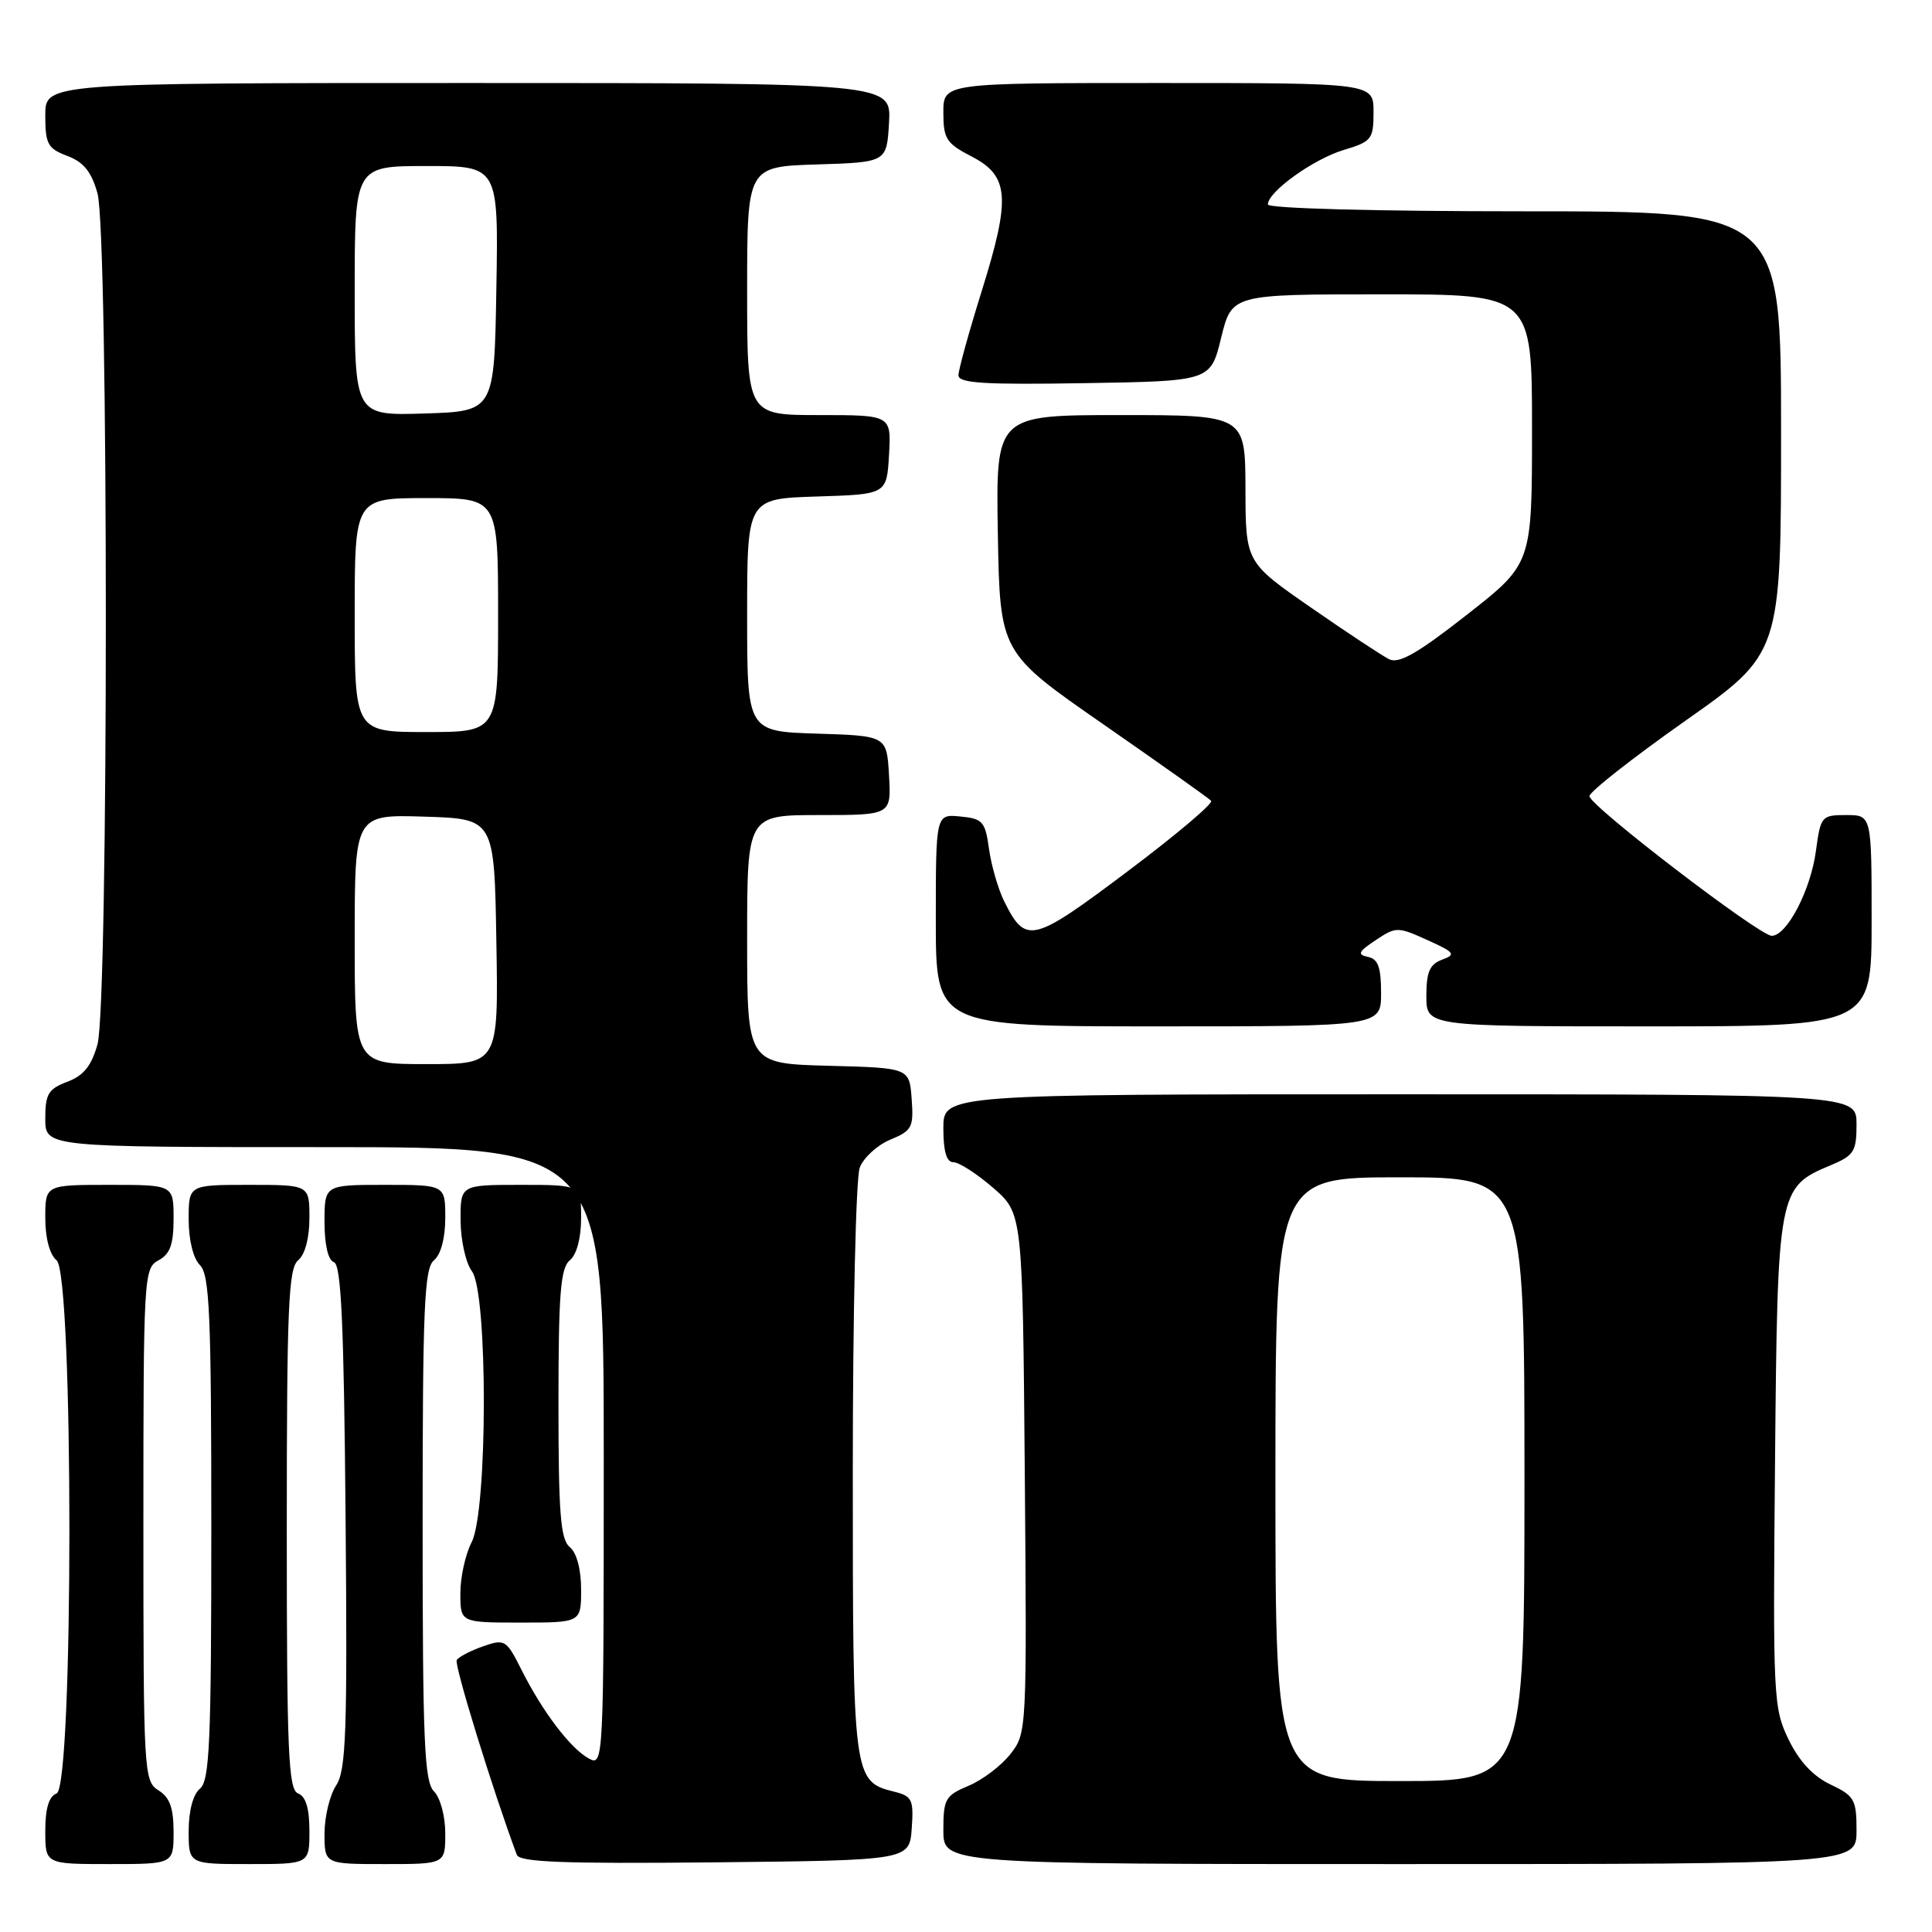 <?xml version="1.0" encoding="UTF-8" standalone="no"?>
<!DOCTYPE svg PUBLIC "-//W3C//DTD SVG 1.1//EN" "http://www.w3.org/Graphics/SVG/1.1/DTD/svg11.dtd" >
<svg xmlns="http://www.w3.org/2000/svg" xmlns:xlink="http://www.w3.org/1999/xlink" version="1.1" viewBox="0 0 256 256">
 <g >
 <path fill="currentColor"
d=" M 23.00 242.74 C 23.00 239.56 22.49 238.16 21.00 237.23 C 19.06 236.02 19.00 234.90 19.00 202.03 C 19.00 169.09 19.06 168.04 21.00 167.00 C 22.54 166.17 23.00 164.91 23.00 161.46 C 23.00 157.00 23.00 157.00 14.50 157.00 C 6.00 157.00 6.00 157.00 6.00 161.38 C 6.00 164.05 6.58 166.24 7.50 167.00 C 9.76 168.87 9.76 236.77 7.50 237.64 C 6.48 238.03 6.00 239.62 6.00 242.61 C 6.00 247.00 6.00 247.00 14.50 247.00 C 23.00 247.00 23.00 247.00 23.00 242.74 Z  M 41.00 242.61 C 41.00 239.62 40.52 238.03 39.50 237.64 C 38.21 237.14 38.00 232.32 38.00 202.65 C 38.00 173.29 38.22 168.06 39.50 167.00 C 40.42 166.24 41.00 164.05 41.00 161.38 C 41.00 157.00 41.00 157.00 33.00 157.00 C 25.00 157.00 25.00 157.00 25.00 161.57 C 25.00 164.30 25.60 166.75 26.50 167.64 C 27.77 168.92 28.00 174.18 28.00 202.45 C 28.00 230.83 27.78 235.94 26.50 237.00 C 25.58 237.76 25.00 239.95 25.00 242.62 C 25.00 247.00 25.00 247.00 33.00 247.00 C 41.00 247.00 41.00 247.00 41.00 242.61 Z  M 59.00 242.93 C 59.00 240.64 58.34 238.20 57.50 237.36 C 56.23 236.08 56.00 230.77 56.00 202.05 C 56.00 173.22 56.22 168.06 57.50 167.00 C 58.42 166.24 59.00 164.05 59.00 161.38 C 59.00 157.00 59.00 157.00 51.00 157.00 C 43.00 157.00 43.00 157.00 43.00 161.92 C 43.00 164.96 43.48 166.99 44.25 167.25 C 45.21 167.57 45.57 175.42 45.79 200.95 C 46.04 229.56 45.86 234.56 44.54 236.58 C 43.69 237.87 43.00 240.75 43.00 242.96 C 43.00 247.00 43.00 247.00 51.00 247.00 C 59.00 247.00 59.00 247.00 59.00 242.93 Z  M 120.81 242.28 C 121.08 238.47 120.86 238.00 118.53 237.42 C 113.03 236.04 113.00 235.79 113.00 194.84 C 113.00 174.10 113.41 156.05 113.92 154.72 C 114.42 153.40 116.24 151.73 117.97 151.01 C 120.85 149.82 121.08 149.38 120.80 145.61 C 120.50 141.50 120.50 141.50 109.75 141.22 C 99.00 140.93 99.00 140.93 99.00 124.47 C 99.00 108.00 99.00 108.00 108.55 108.00 C 118.10 108.00 118.10 108.00 117.80 102.75 C 117.50 97.50 117.50 97.50 108.25 97.21 C 99.00 96.92 99.00 96.92 99.00 81.50 C 99.00 66.08 99.00 66.08 108.25 65.79 C 117.50 65.50 117.50 65.50 117.80 60.25 C 118.10 55.00 118.10 55.00 108.55 55.00 C 99.00 55.00 99.00 55.00 99.00 38.54 C 99.00 22.08 99.00 22.08 108.25 21.79 C 117.50 21.50 117.50 21.50 117.80 16.25 C 118.10 11.00 118.10 11.00 62.05 11.00 C 6.00 11.00 6.00 11.00 6.00 15.28 C 6.00 19.09 6.32 19.68 8.92 20.66 C 11.09 21.48 12.12 22.76 12.92 25.63 C 14.39 30.95 14.39 133.05 12.92 138.37 C 12.12 141.24 11.09 142.52 8.92 143.34 C 6.40 144.29 6.00 144.96 6.00 148.22 C 6.00 152.00 6.00 152.00 43.00 152.00 C 80.00 152.00 80.00 152.00 80.00 193.04 C 80.00 233.48 79.97 234.06 78.04 233.02 C 75.62 231.72 71.91 226.85 69.12 221.30 C 67.09 217.26 66.90 217.14 64.00 218.15 C 62.35 218.73 60.78 219.54 60.52 219.97 C 60.15 220.56 65.31 237.27 68.48 245.77 C 68.85 246.75 74.64 246.97 94.73 246.77 C 120.50 246.50 120.50 246.50 120.81 242.28 Z  M 246.00 242.55 C 246.00 238.45 245.72 237.96 242.54 236.45 C 240.24 235.36 238.39 233.37 236.99 230.48 C 234.98 226.32 234.91 224.93 235.20 193.78 C 235.53 157.65 235.60 157.32 242.58 154.40 C 245.66 153.11 246.00 152.58 246.00 148.99 C 246.00 145.00 246.00 145.00 185.50 145.00 C 125.00 145.00 125.00 145.00 125.00 149.50 C 125.00 152.58 125.42 154.00 126.33 154.00 C 127.07 154.00 129.43 155.52 131.58 157.38 C 135.50 160.77 135.50 160.77 135.79 195.20 C 136.07 229.40 136.06 229.66 133.87 232.44 C 132.66 233.98 130.16 235.87 128.33 236.63 C 125.26 237.92 125.00 238.37 125.00 242.51 C 125.00 247.00 125.00 247.00 185.50 247.00 C 246.00 247.00 246.00 247.00 246.00 242.55 Z  M 77.00 210.62 C 77.00 207.95 76.42 205.76 75.50 205.00 C 74.27 203.98 74.00 200.56 74.00 186.00 C 74.00 171.44 74.27 168.02 75.50 167.00 C 76.42 166.24 77.00 164.05 77.00 161.38 C 77.00 157.00 77.00 157.00 69.00 157.00 C 61.00 157.00 61.00 157.00 61.03 161.75 C 61.05 164.36 61.72 167.37 62.53 168.44 C 64.66 171.26 64.63 200.26 62.49 204.36 C 61.67 205.94 61.00 208.98 61.00 211.11 C 61.00 215.00 61.00 215.00 69.00 215.00 C 77.00 215.00 77.00 215.00 77.00 210.62 Z  M 183.00 131.57 C 183.00 128.16 182.60 127.06 181.25 126.79 C 179.81 126.49 179.99 126.10 182.28 124.58 C 184.98 122.78 185.19 122.78 189.13 124.56 C 192.76 126.20 192.97 126.47 191.09 127.16 C 189.44 127.77 189.00 128.79 189.00 131.97 C 189.00 136.00 189.00 136.00 218.50 136.00 C 248.00 136.00 248.00 136.00 248.00 122.00 C 248.00 108.00 248.00 108.00 244.63 108.00 C 241.36 108.00 241.24 108.15 240.62 112.75 C 239.93 117.94 236.77 124.00 234.76 124.00 C 233.12 123.99 210.69 106.81 210.61 105.50 C 210.58 104.95 216.28 100.47 223.27 95.54 C 236.00 86.58 236.00 86.58 236.00 57.29 C 236.00 28.00 236.00 28.00 202.00 28.00 C 182.21 28.00 168.00 27.62 168.00 27.09 C 168.00 25.41 174.05 21.07 178.05 19.87 C 181.76 18.76 182.00 18.45 182.00 14.84 C 182.00 11.00 182.00 11.00 153.50 11.00 C 125.00 11.00 125.00 11.00 125.00 14.90 C 125.00 18.40 125.39 19.00 128.75 20.74 C 133.74 23.32 133.95 26.20 130.06 38.64 C 128.38 44.02 127.00 49.01 127.00 49.73 C 127.00 50.78 130.44 50.99 143.71 50.77 C 160.41 50.50 160.41 50.50 161.81 44.75 C 163.22 39.00 163.22 39.00 183.11 39.00 C 203.00 39.00 203.00 39.00 203.00 56.85 C 203.00 74.70 203.00 74.70 194.38 81.45 C 187.84 86.58 185.35 88.00 184.06 87.35 C 183.12 86.88 178.46 83.80 173.70 80.50 C 165.05 74.50 165.05 74.50 165.03 64.75 C 165.00 55.00 165.00 55.00 148.47 55.00 C 131.95 55.00 131.95 55.00 132.22 70.73 C 132.50 86.47 132.50 86.47 146.21 95.98 C 153.75 101.22 160.17 105.77 160.48 106.11 C 160.80 106.44 155.79 110.67 149.36 115.50 C 136.75 124.97 135.92 125.17 133.05 119.41 C 132.26 117.81 131.36 114.70 131.05 112.50 C 130.55 108.85 130.21 108.47 127.25 108.19 C 124.00 107.87 124.00 107.87 124.00 121.94 C 124.00 136.00 124.00 136.00 153.50 136.00 C 183.00 136.00 183.00 136.00 183.00 131.57 Z  M 47.00 124.46 C 47.00 107.92 47.00 107.92 56.25 108.21 C 65.50 108.50 65.50 108.50 65.77 124.75 C 66.05 141.00 66.05 141.00 56.52 141.00 C 47.00 141.00 47.00 141.00 47.00 124.46 Z  M 47.00 81.50 C 47.00 66.00 47.00 66.00 56.50 66.00 C 66.00 66.00 66.00 66.00 66.00 81.50 C 66.00 97.00 66.00 97.00 56.50 97.00 C 47.00 97.00 47.00 97.00 47.00 81.50 Z  M 47.00 38.54 C 47.00 22.00 47.00 22.00 56.52 22.00 C 66.05 22.00 66.05 22.00 65.77 38.25 C 65.50 54.50 65.50 54.50 56.25 54.79 C 47.00 55.08 47.00 55.08 47.00 38.54 Z  M 169.00 196.00 C 169.00 156.00 169.00 156.00 185.50 156.00 C 202.00 156.00 202.00 156.00 202.00 196.00 C 202.00 236.00 202.00 236.00 185.50 236.00 C 169.00 236.00 169.00 236.00 169.00 196.00 Z "/>
</g>
</svg>